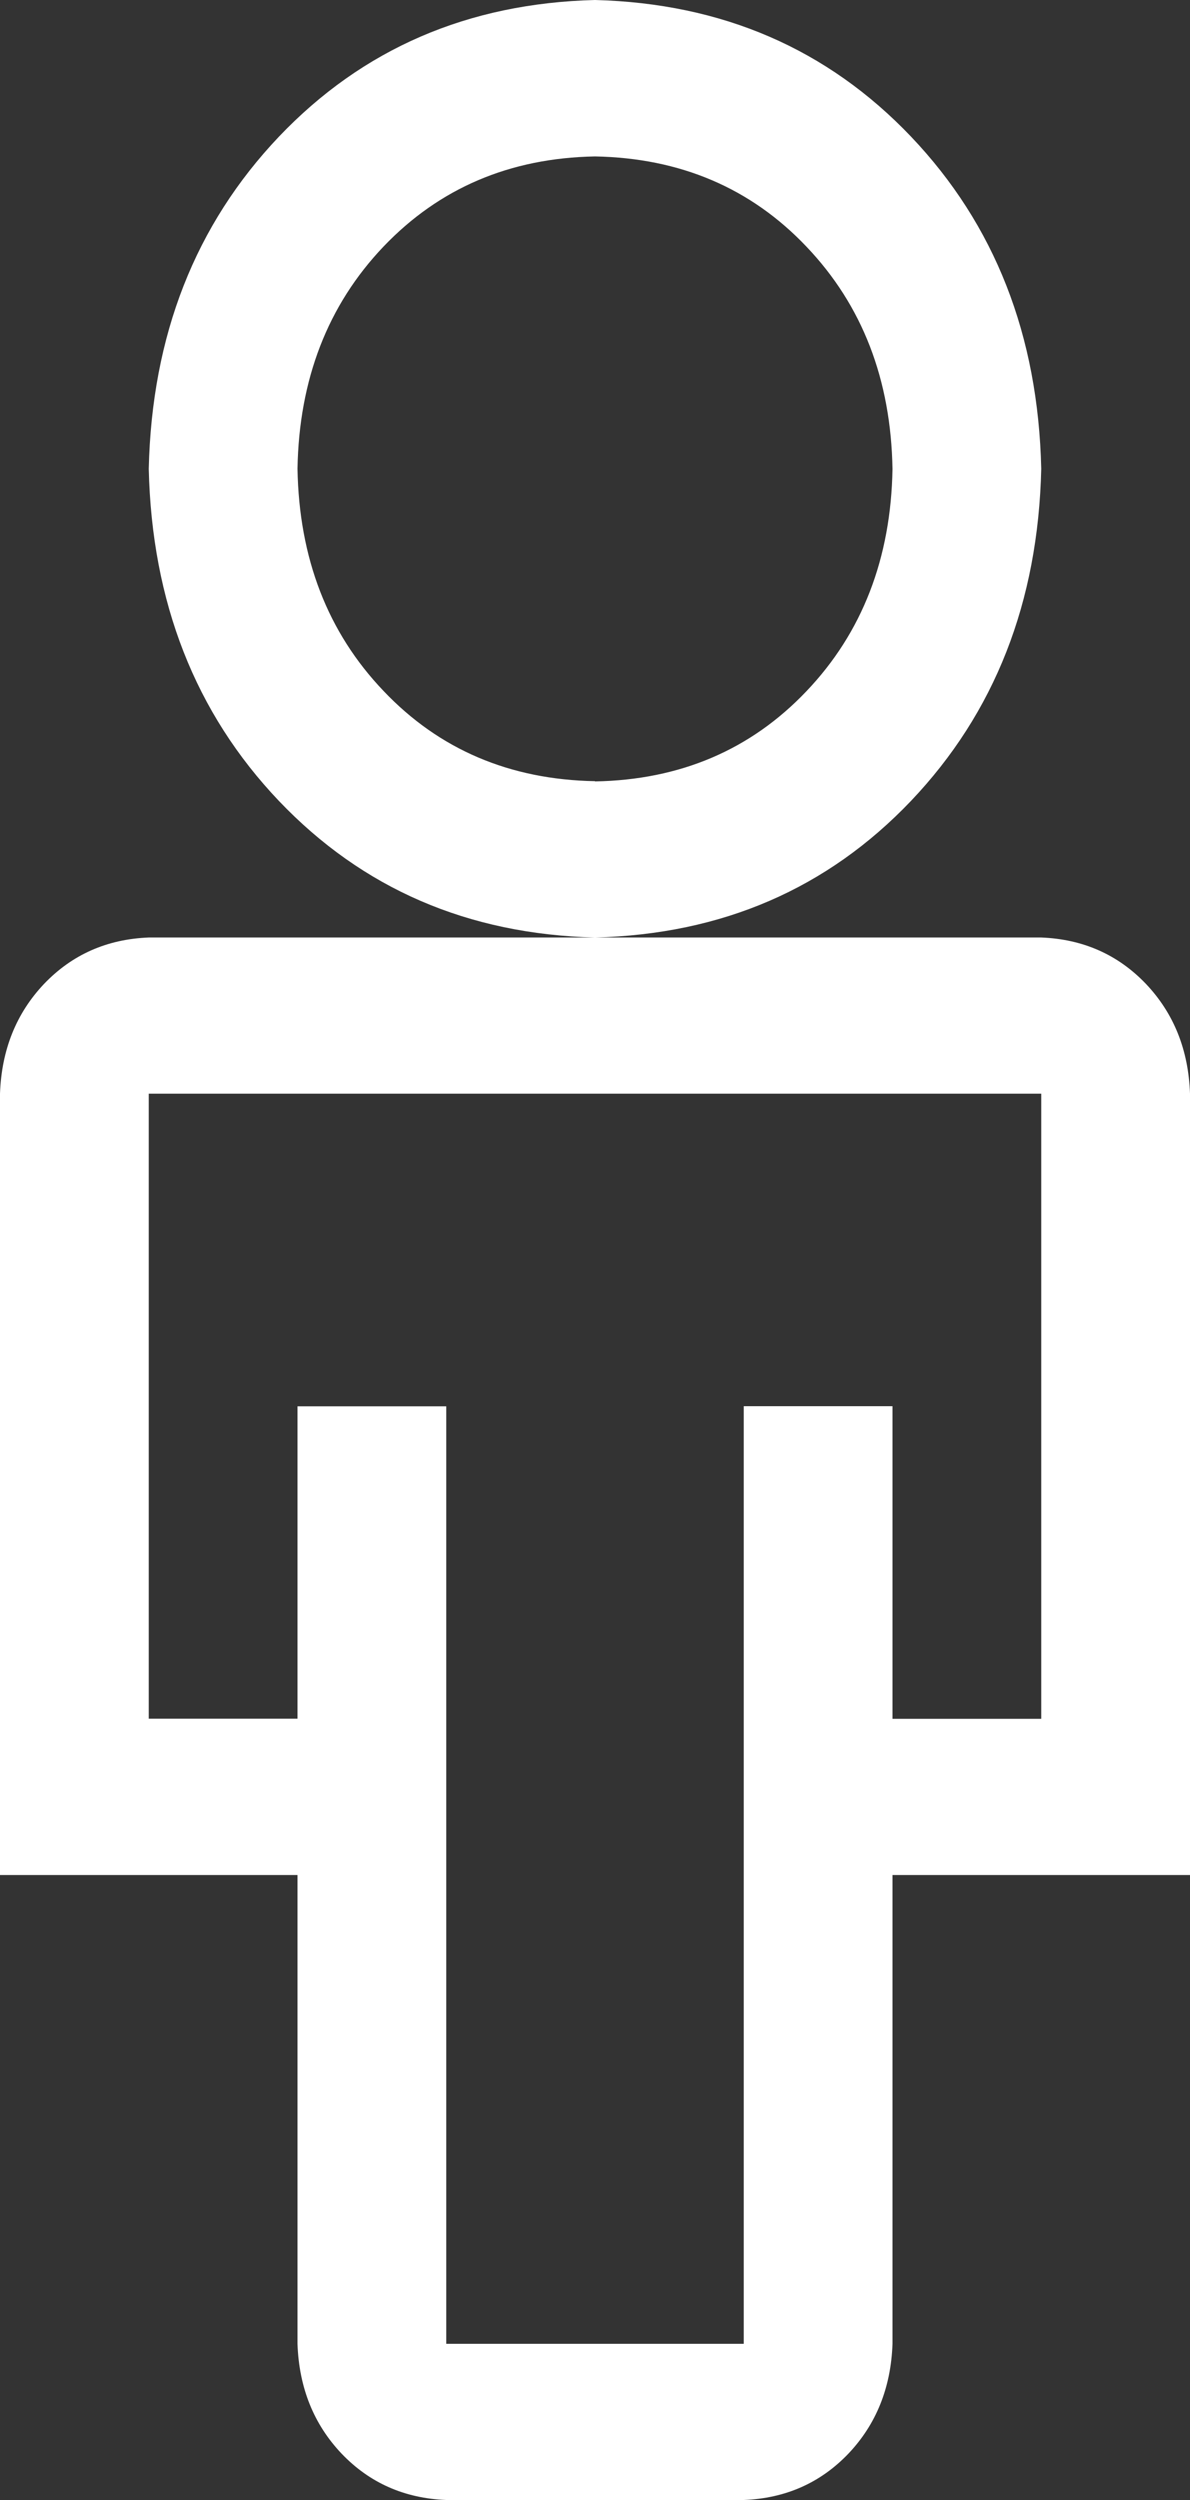 <?xml version="1.0" encoding="UTF-8" standalone="no"?>
<svg width="10px" height="21px" viewBox="0 0 10 21" version="1.1" xmlns="http://www.w3.org/2000/svg" xmlns:xlink="http://www.w3.org/1999/xlink" xmlns:sketch="http://www.bohemiancoding.com/sketch/ns">
    <rect x="0" y="0" width="10" height="21" fill="#333333" stroke="none"/>
    <!-- Generator: Sketch 3.4.4 (17249) - http://www.bohemiancoding.com/sketch -->
    <title>Untitled 9</title>
    <desc>Created with Sketch.</desc>
    <defs></defs>
    <g id="Page-1" stroke="none" stroke-width="1" fill="none" fill-rule="evenodd" sketch:type="MSPage">
        <g id="icon-profile" sketch:type="MSLayerGroup" fill="#FFFFFF">
            <path d="M8.75,7.875 L1.25,7.875 C0.898,7.889 0.605,8.019 0.37,8.265 C0.137,8.511 0.013,8.818 0,9.187 L0,15.75 L2.5,15.75 L2.5,19.688 C2.513,20.058 2.637,20.364 2.87,20.61 C3.105,20.856 3.398,20.986 3.75,21 L6.25,21 C6.602,20.986 6.895,20.856 7.13,20.61 C7.363,20.364 7.487,20.057 7.5,19.688 L7.5,15.75 L10,15.75 L10,9.187 C9.987,8.817 9.863,8.511 9.63,8.265 C9.395,8.019 9.102,7.889 8.75,7.875 L8.75,7.875 Z M8.75,14.438 L7.5,14.438 L7.5,11.812 L6.25,11.812 L6.25,19.688 L3.75,19.688 L3.75,11.813 L2.5,11.813 L2.5,14.437 L1.25,14.437 L1.25,9.187 L8.75,9.187 L8.75,14.437 L8.75,14.438 Z M8.75,3.938 C8.724,2.816 8.36,1.888 7.656,1.148 C6.953,0.41 6.068,0.028 5,0 C3.932,0.027 3.047,0.41 2.344,1.148 C1.641,1.888 1.276,2.816 1.25,3.938 C1.276,5.058 1.64,5.988 2.344,6.728 C3.047,7.465 3.932,7.848 5,7.875 C6.068,7.848 6.953,7.465 7.656,6.727 C8.359,5.987 8.724,5.059 8.75,3.937 L8.75,3.938 Z M5,6.562 C4.284,6.549 3.69,6.296 3.223,5.804 C2.753,5.312 2.513,4.689 2.5,3.937 C2.513,3.187 2.754,2.563 3.223,2.071 C3.691,1.581 4.283,1.327 5,1.314 C5.716,1.327 6.31,1.58 6.777,2.072 C7.247,2.565 7.487,3.188 7.5,3.94 C7.487,4.69 7.246,5.314 6.777,5.806 C6.309,6.298 5.717,6.551 5,6.564 L5,6.562 Z" id="Shape" sketch:type="MSShapeGroup"></path>
        </g>
    </g>
</svg>
